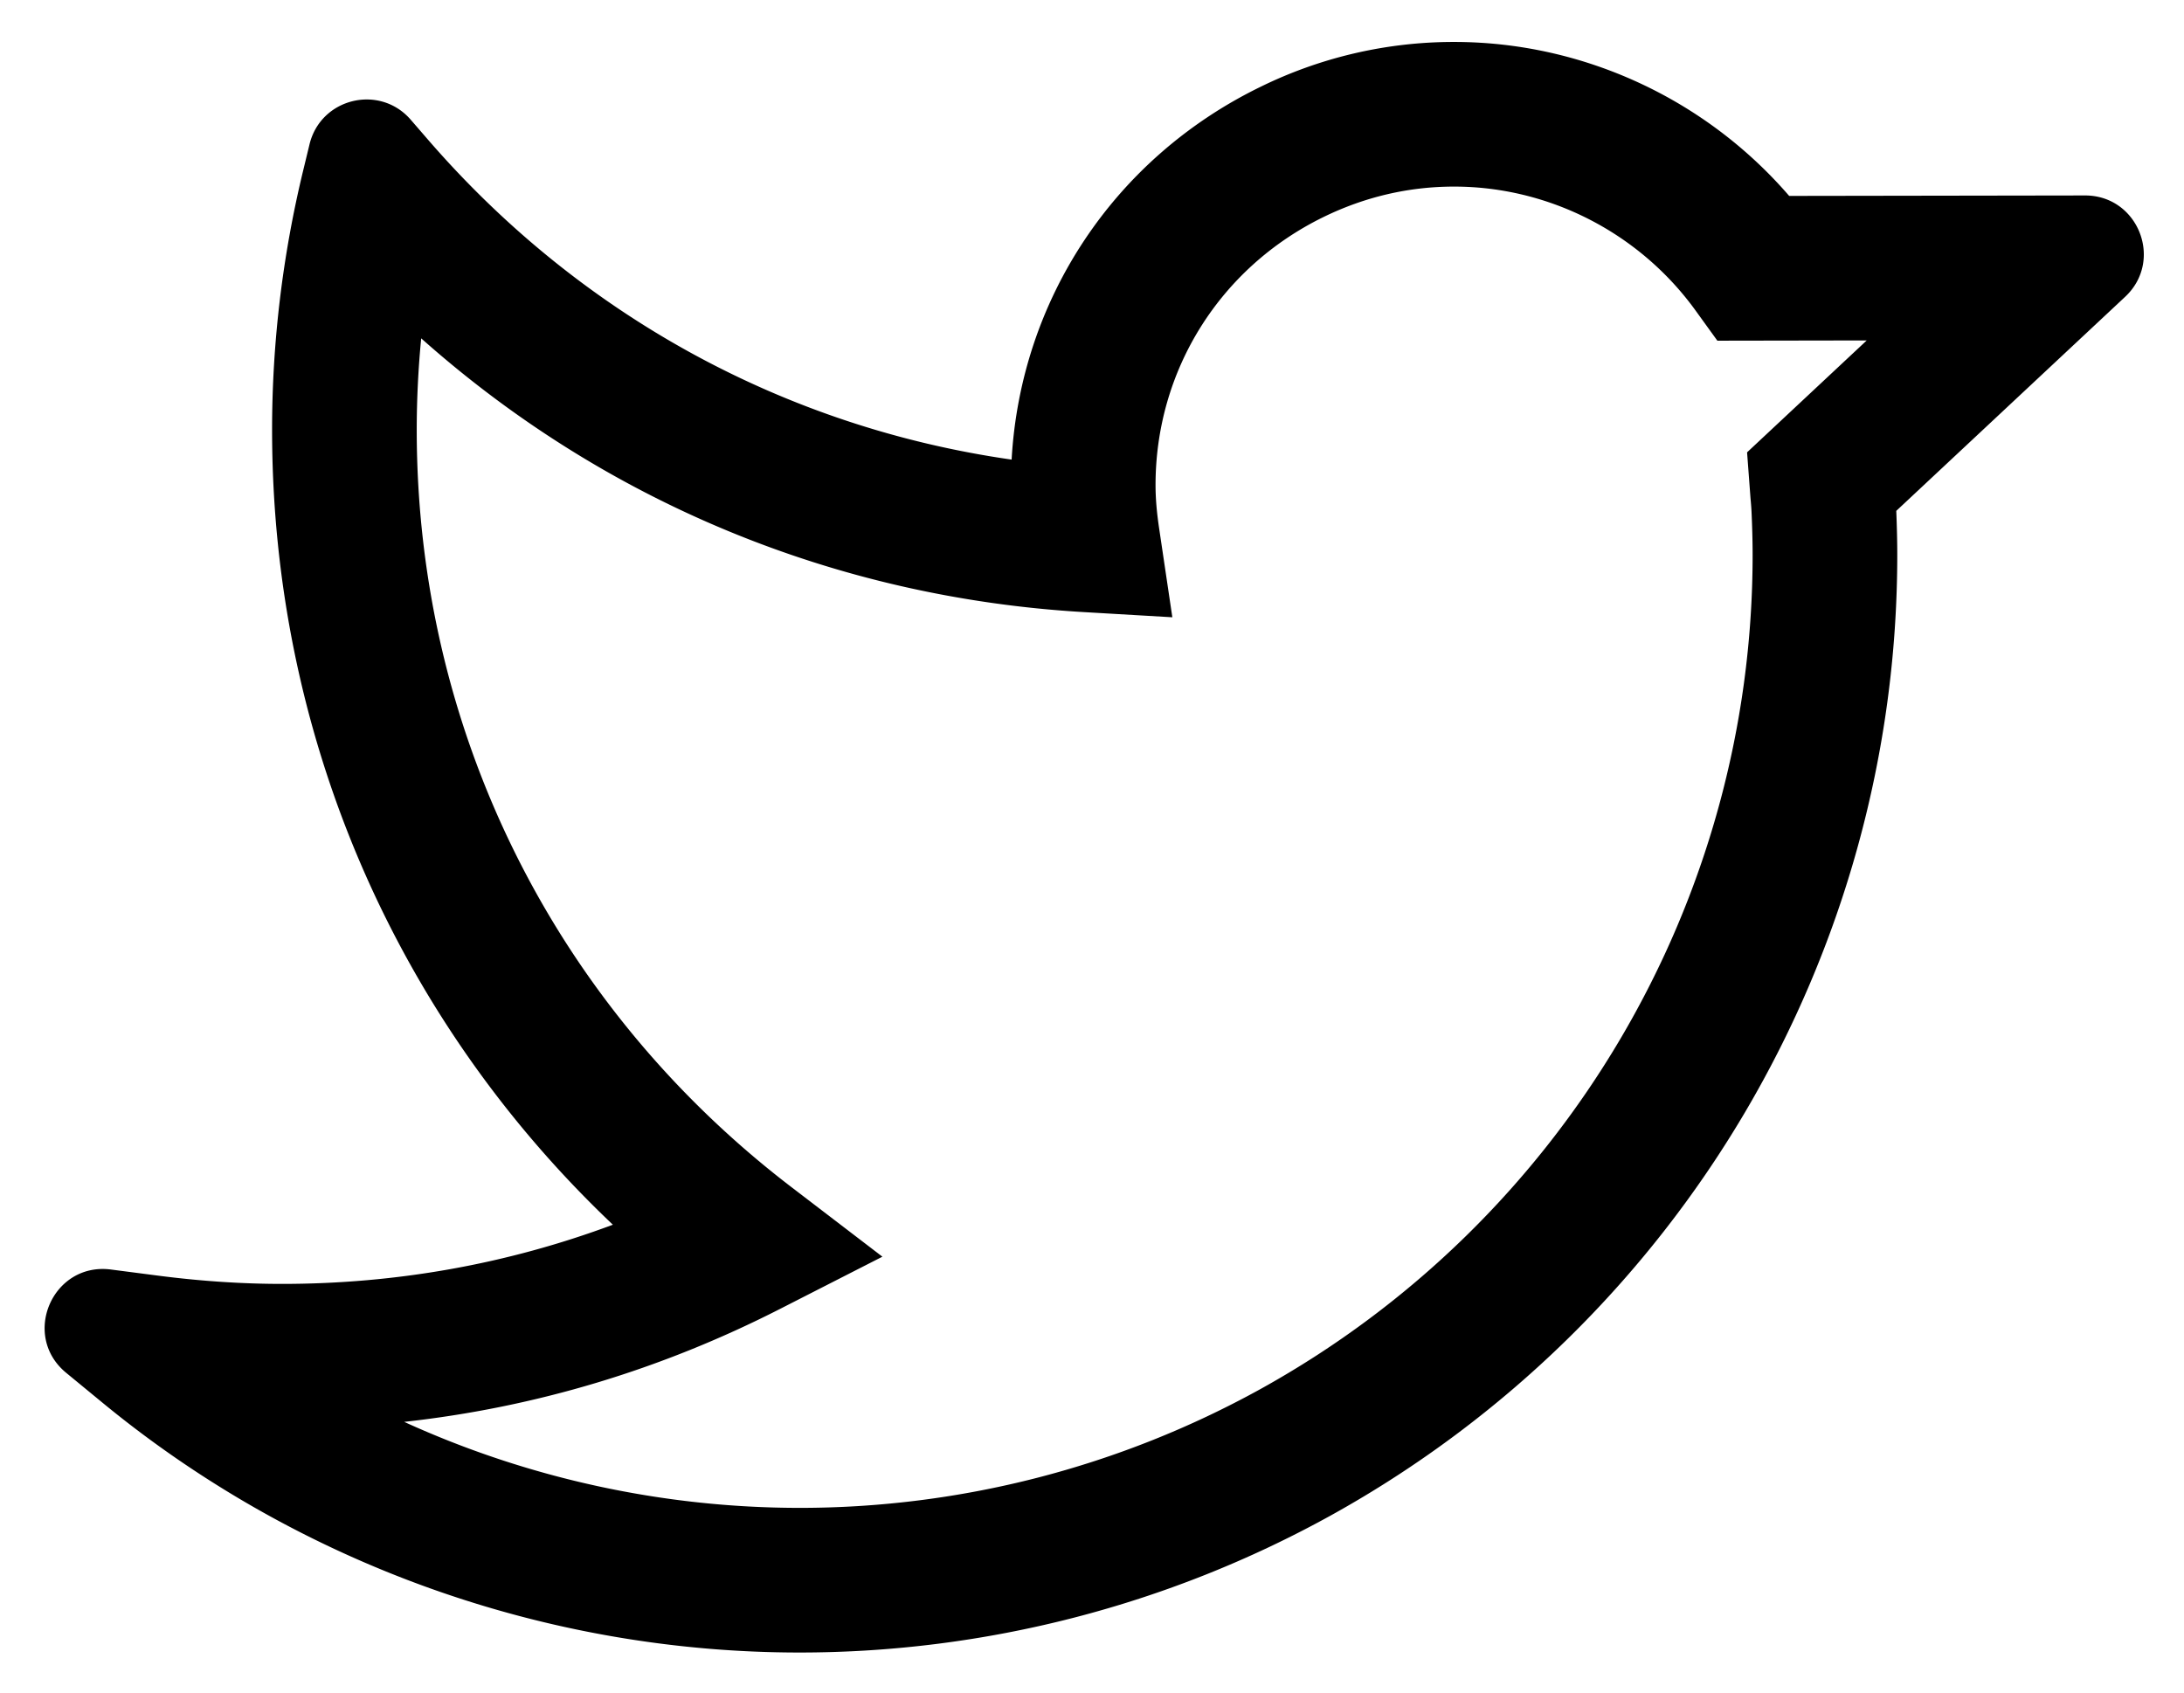 <svg xmlns="http://www.w3.org/2000/svg" role="img" viewBox="36.84 48.97 105.69 81.94"><path d="M56.4 117.78a46.195 46.195 0 0 0 19.137 4.162 46.13 46.13 0 0 0 22.313-5.757c14.683-8.135 23.804-23.601 23.804-40.361 0-.703-.022-1.4-.053-2.096-.01-.22-.03-.44-.05-.66l-.165-2.208 5.79-5.415-7.228.012-1.05-1.453c-2.716-3.76-7.086-6.004-11.69-6.004-2.199 0-4.329.498-6.335 1.48-5.004 2.452-8.113 7.42-8.113 12.966 0 .637.057 1.316.18 2.136l.633 4.26-4.3-.251c-12.028-.707-23.182-5.354-32.05-13.247a46.18 46.18 0 0 0-.216 4.427c0 14.472 6.607 27.827 18.125 36.642l4.41 3.373-4.945 2.523c-5.758 2.94-11.858 4.772-18.197 5.471m19.137 11.162c-12.27 0-24.239-4.284-33.703-12.062l-1.79-1.472c-2.2-1.808-.66-5.366 2.164-5.001l2.297.298c2.045.264 4.055.398 5.976.398 5.544 0 10.912-.962 16.018-2.864-10.545-9.999-16.492-23.73-16.492-38.468 0-4.212.507-8.439 1.508-12.564l.304-1.254c.544-2.239 3.39-2.93 4.898-1.188l.845.976c7.363 8.5 17.277 13.905 28.233 15.471.436-7.736 4.95-14.564 11.998-18.017A21.219 21.219 0 0 1 107.208 51c6.227 0 12.163 2.756 16.215 7.451l14.318-.022c2.573-.004 3.82 3.147 1.94 4.905l-11.075 10.359c.028.708.048 1.417.048 2.131 0 19.304-10.503 37.115-27.41 46.484a53.155 53.155 0 0 1-25.707 6.634"/></svg>